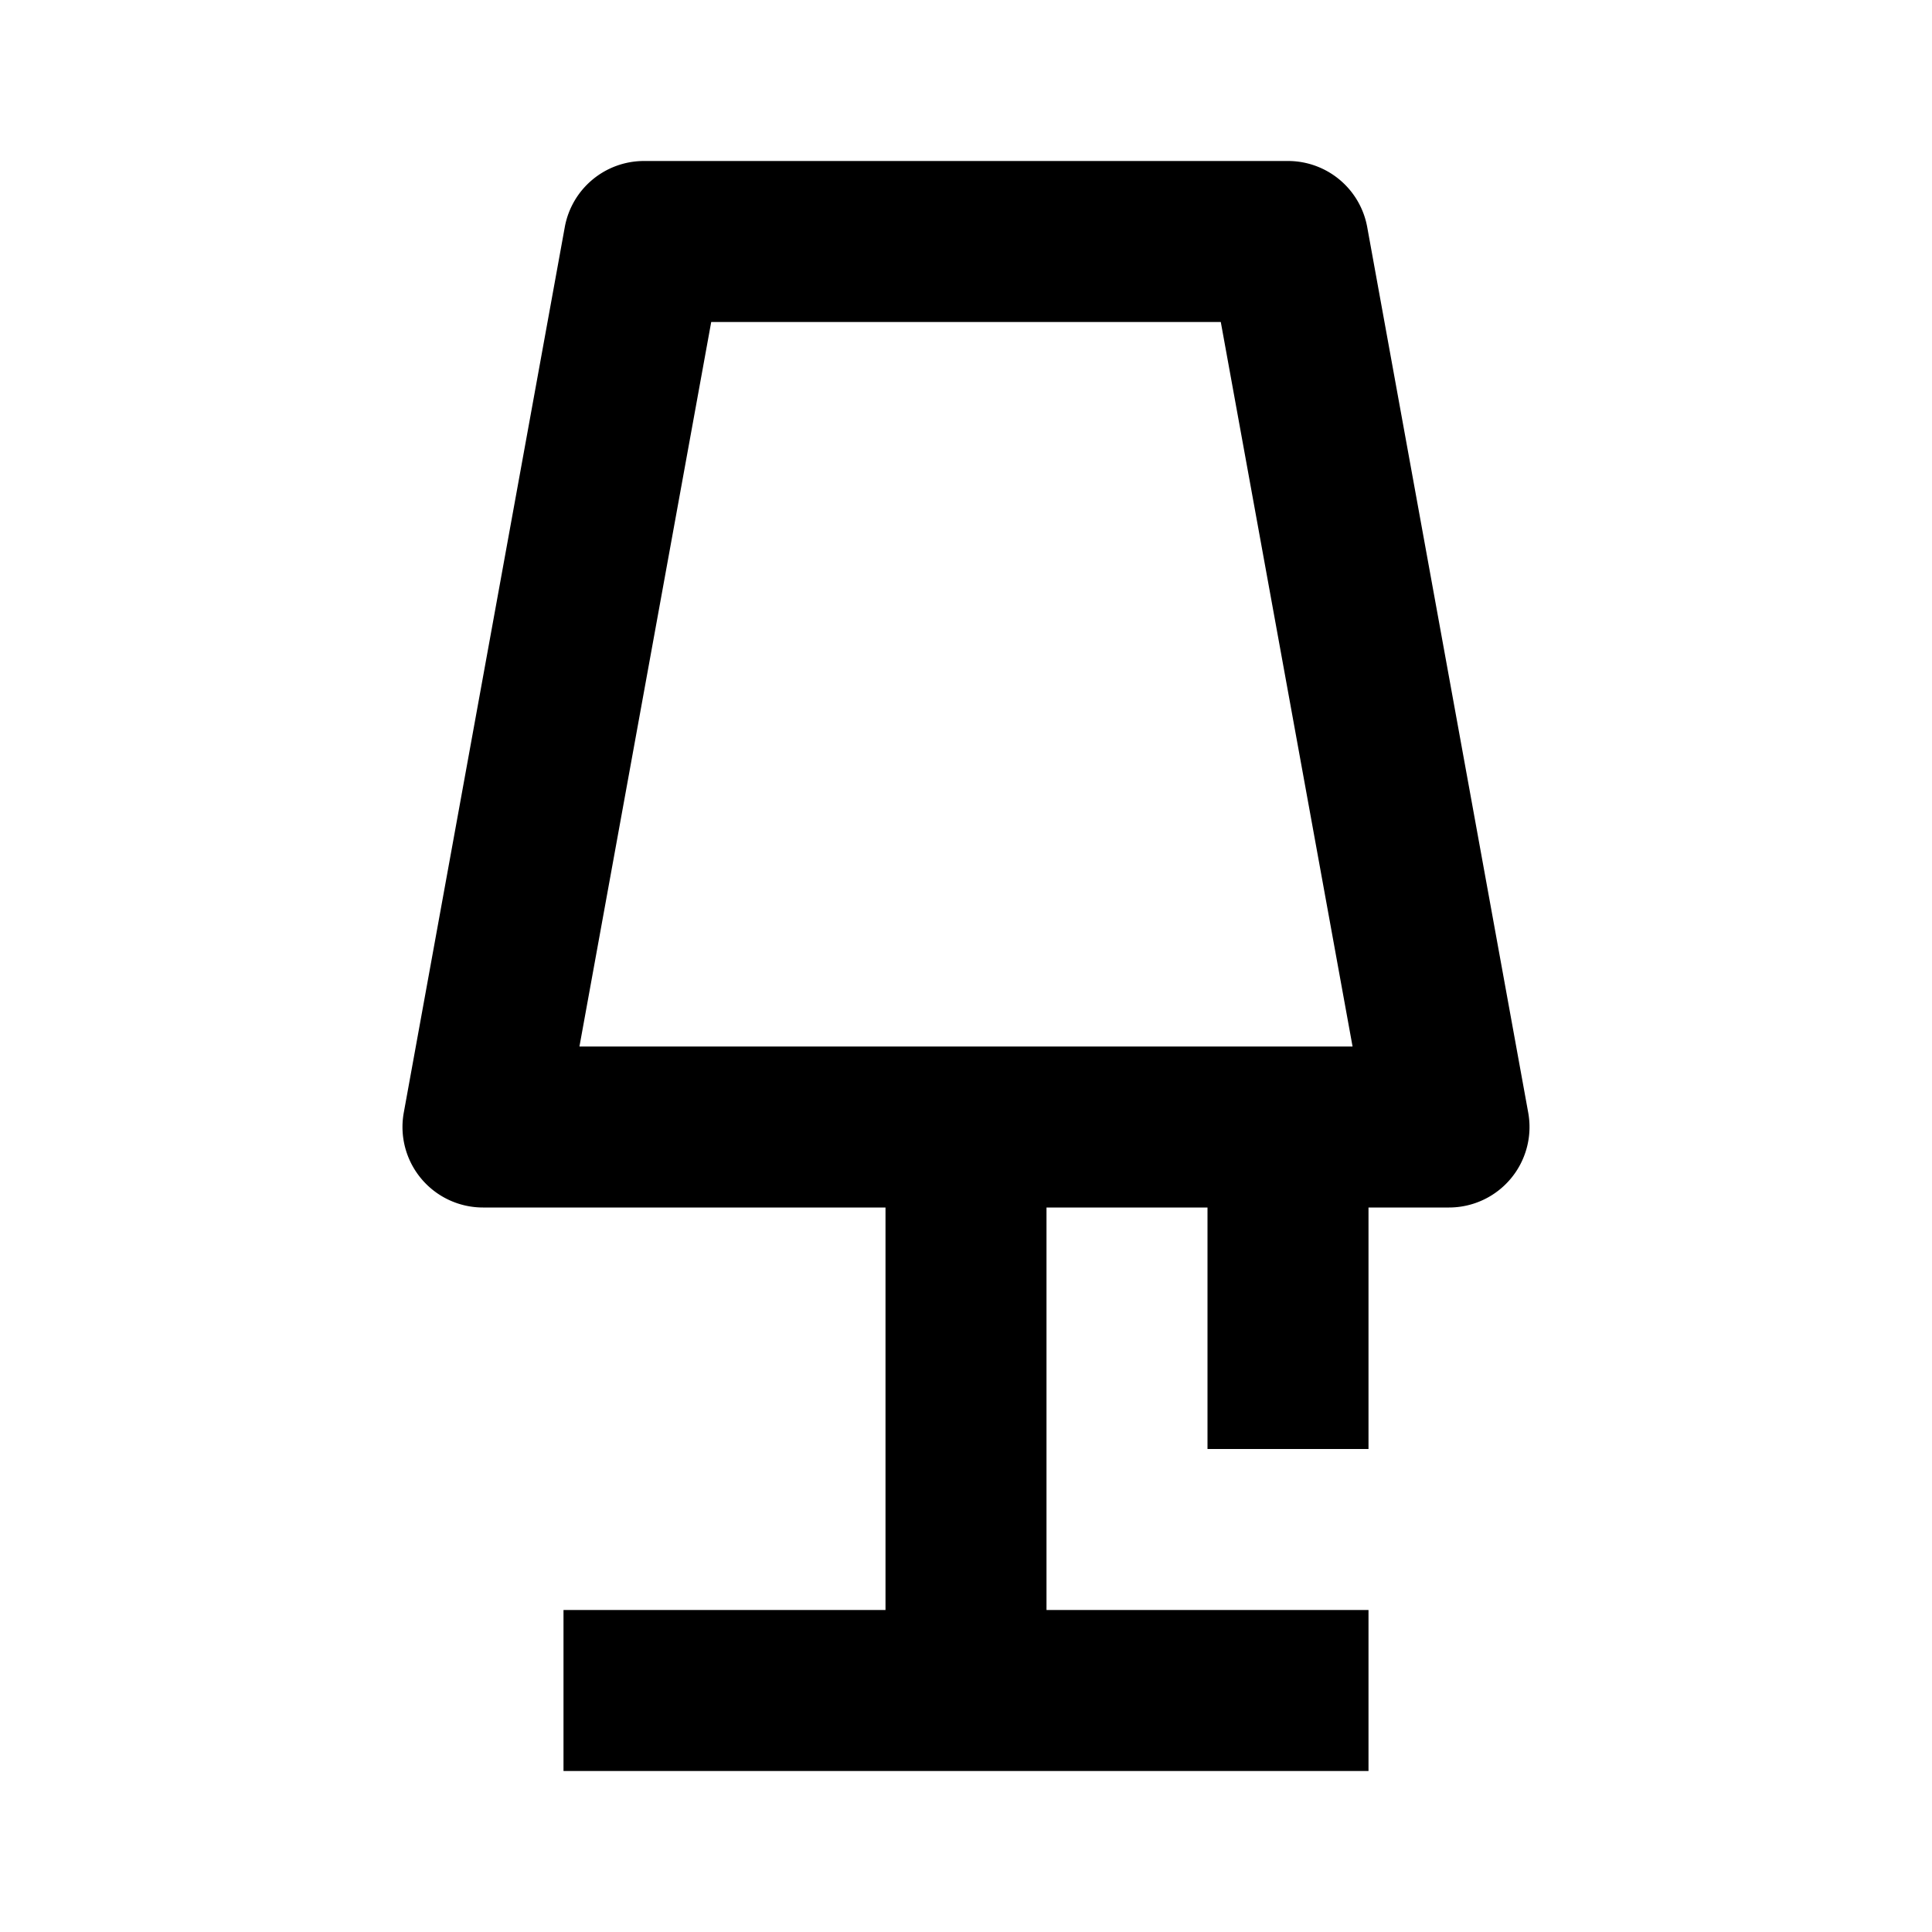 <svg xmlns="http://www.w3.org/2000/svg" width="24" height="24" fill="currentColor" viewBox="0 0 24 24">
  <path fill-rule="evenodd" d="M7.016 2.821A1 1 0 018 2h8a1 1 0 01.984.821l2 11A1 1 0 0118 15h-1v3h-2v-3h-2v5h4v2H7v-2h4v-5H6a1 1 0 01-.984-1.179l2-11zM8.835 4l-1.637 9h9.604l-1.637-9h-6.33z" clip-rule="evenodd"/>
</svg>
